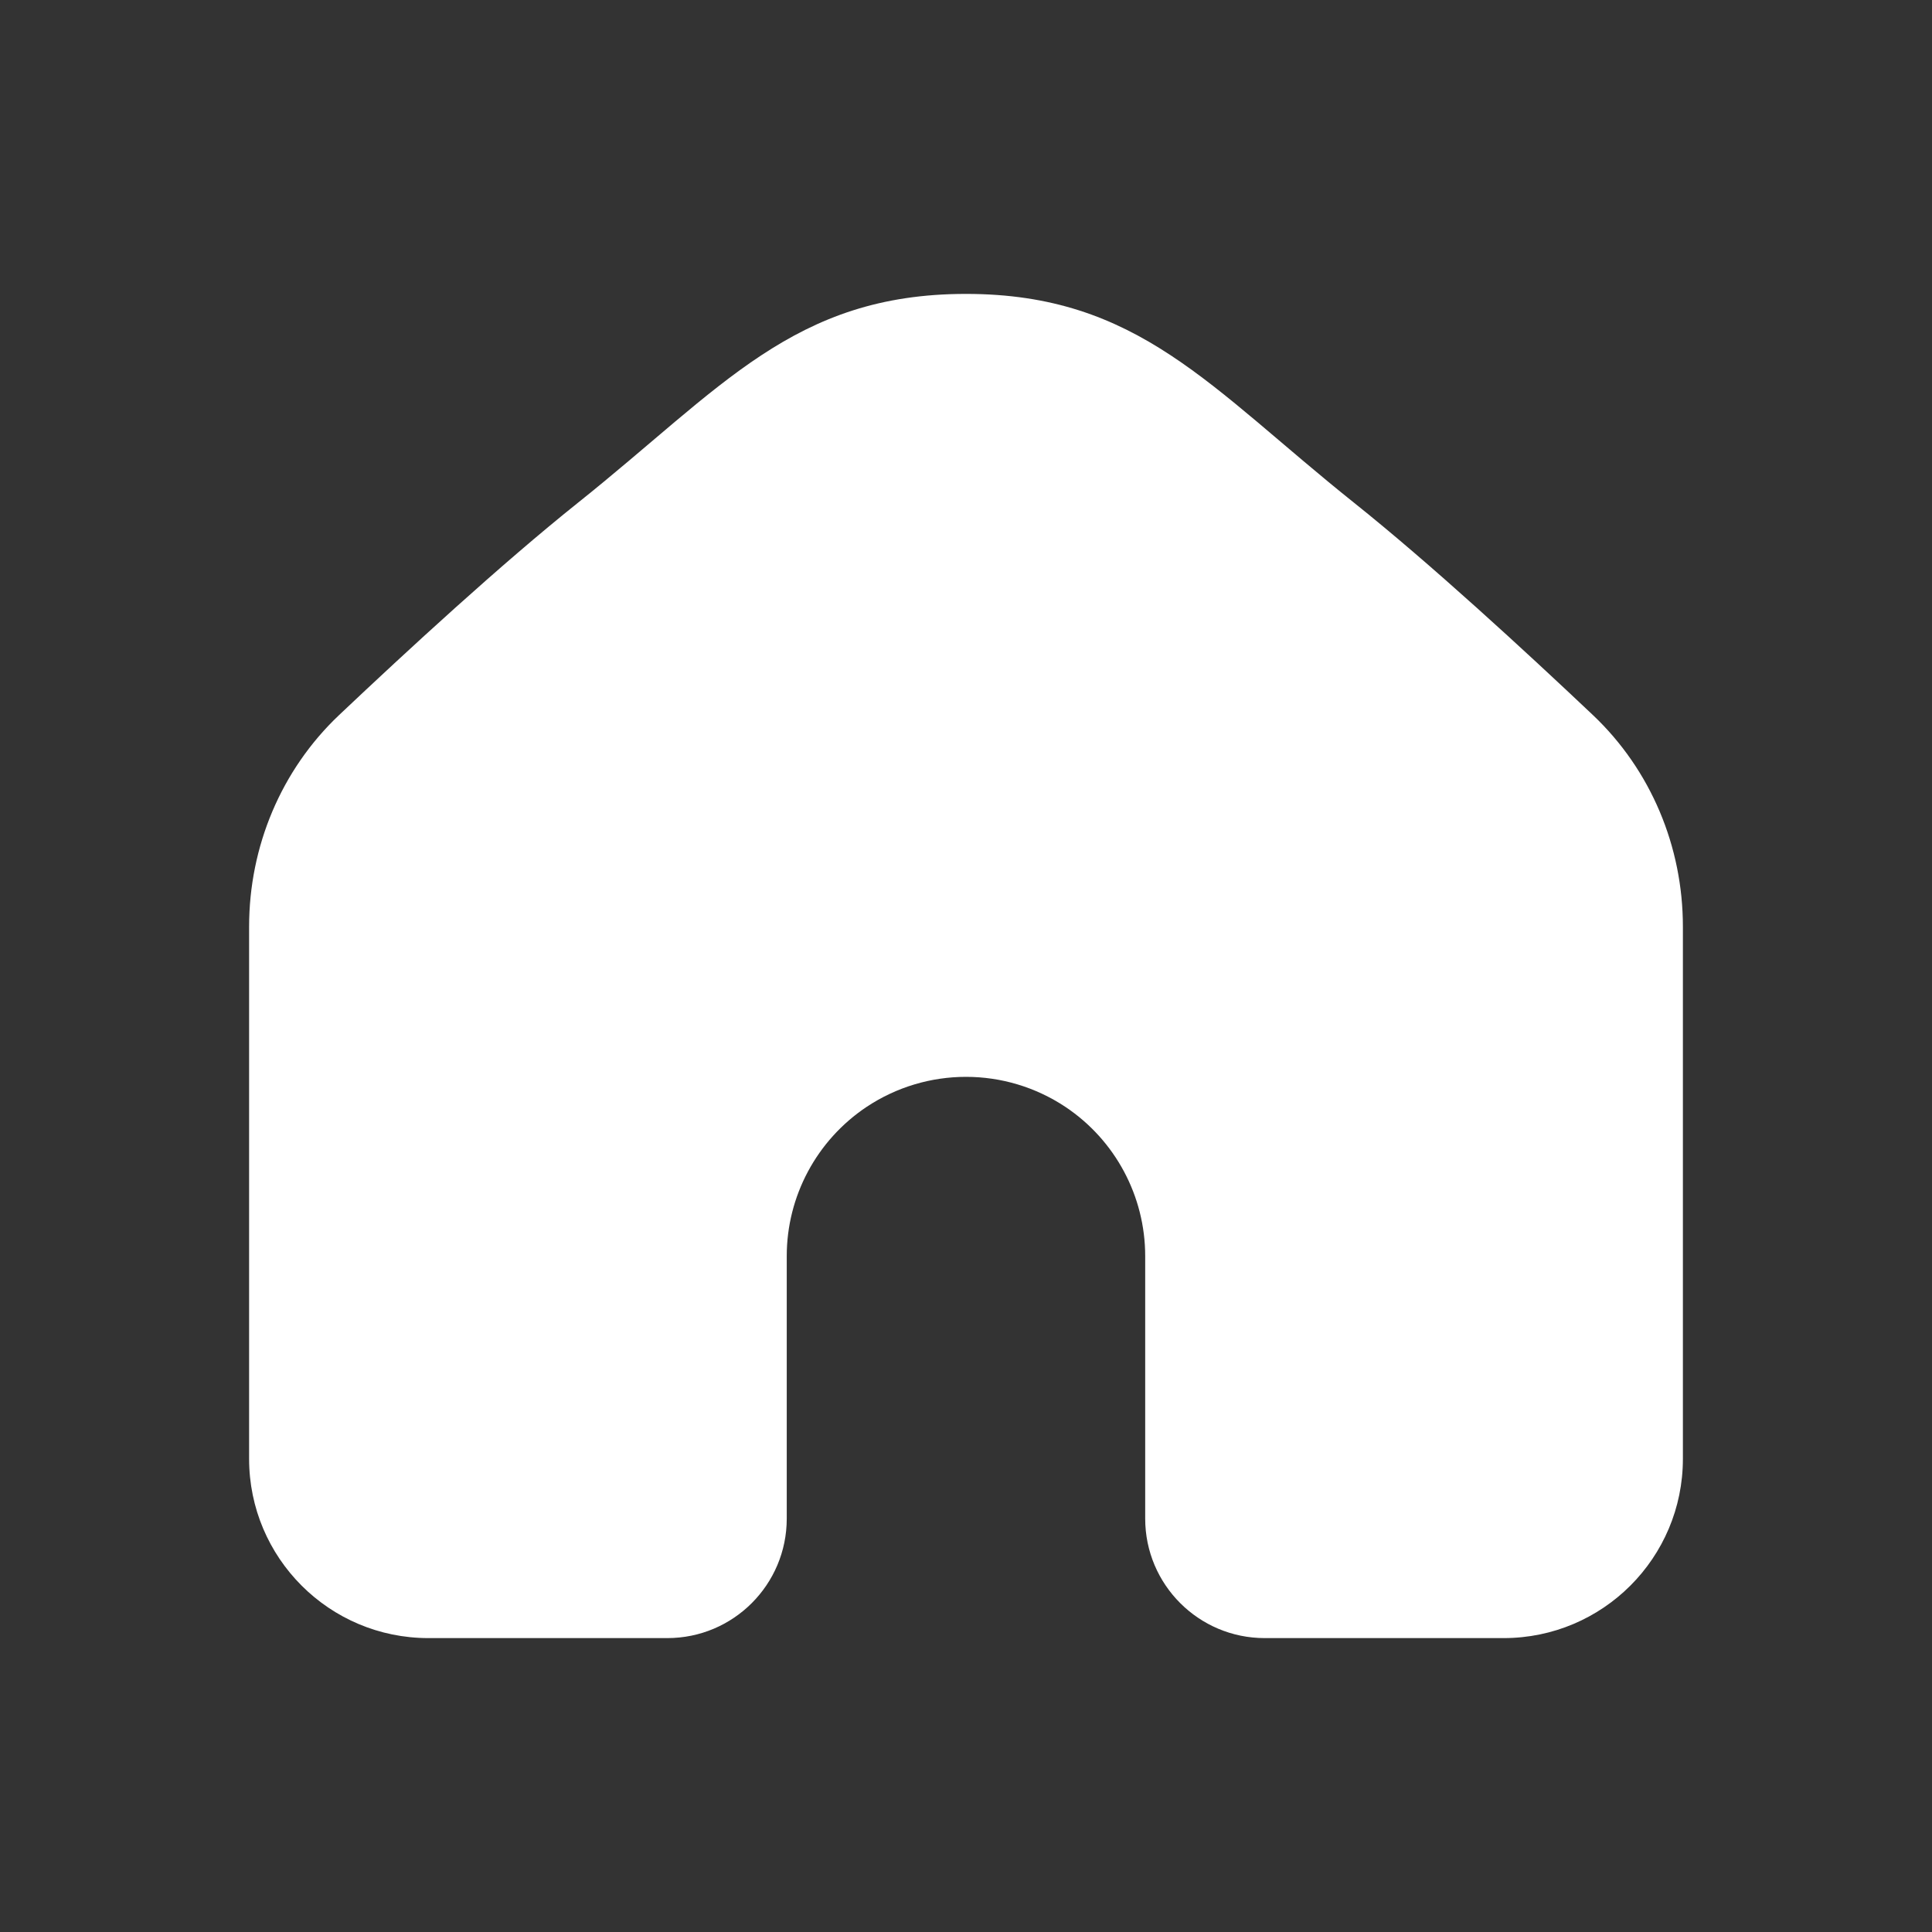 <svg width="32" height="32" viewBox="0 0 32 32" fill="none" xmlns="http://www.w3.org/2000/svg">
<rect x="0" y="0" width="32" height="32" fill="#333333" stroke="none"/>
<path d="M27.874 24.163V15.347C27.874 14.024 27.345 12.754 26.384 11.844C25.257 10.778 23.694 9.339 22.432 8.331C20.044 6.425 18.853 4.868 16 4.868C13.147 4.868 11.956 6.425 9.568 8.331C8.306 9.339 6.743 10.778 5.616 11.844C4.655 12.754 4.126 14.024 4.126 15.347V24.163C4.126 25.803 5.455 27.132 7.095 27.132H11.053C12.146 27.132 13.031 26.246 13.031 25.153V20.804C13.031 19.812 13.528 18.885 14.353 18.334C15.351 17.67 16.649 17.67 17.647 18.334C18.472 18.885 18.968 19.812 18.968 20.804V25.153C18.968 26.246 19.855 27.132 20.947 27.132H24.905C26.545 27.132 27.874 25.803 27.874 24.163Z" fill="white"/>
</svg>
